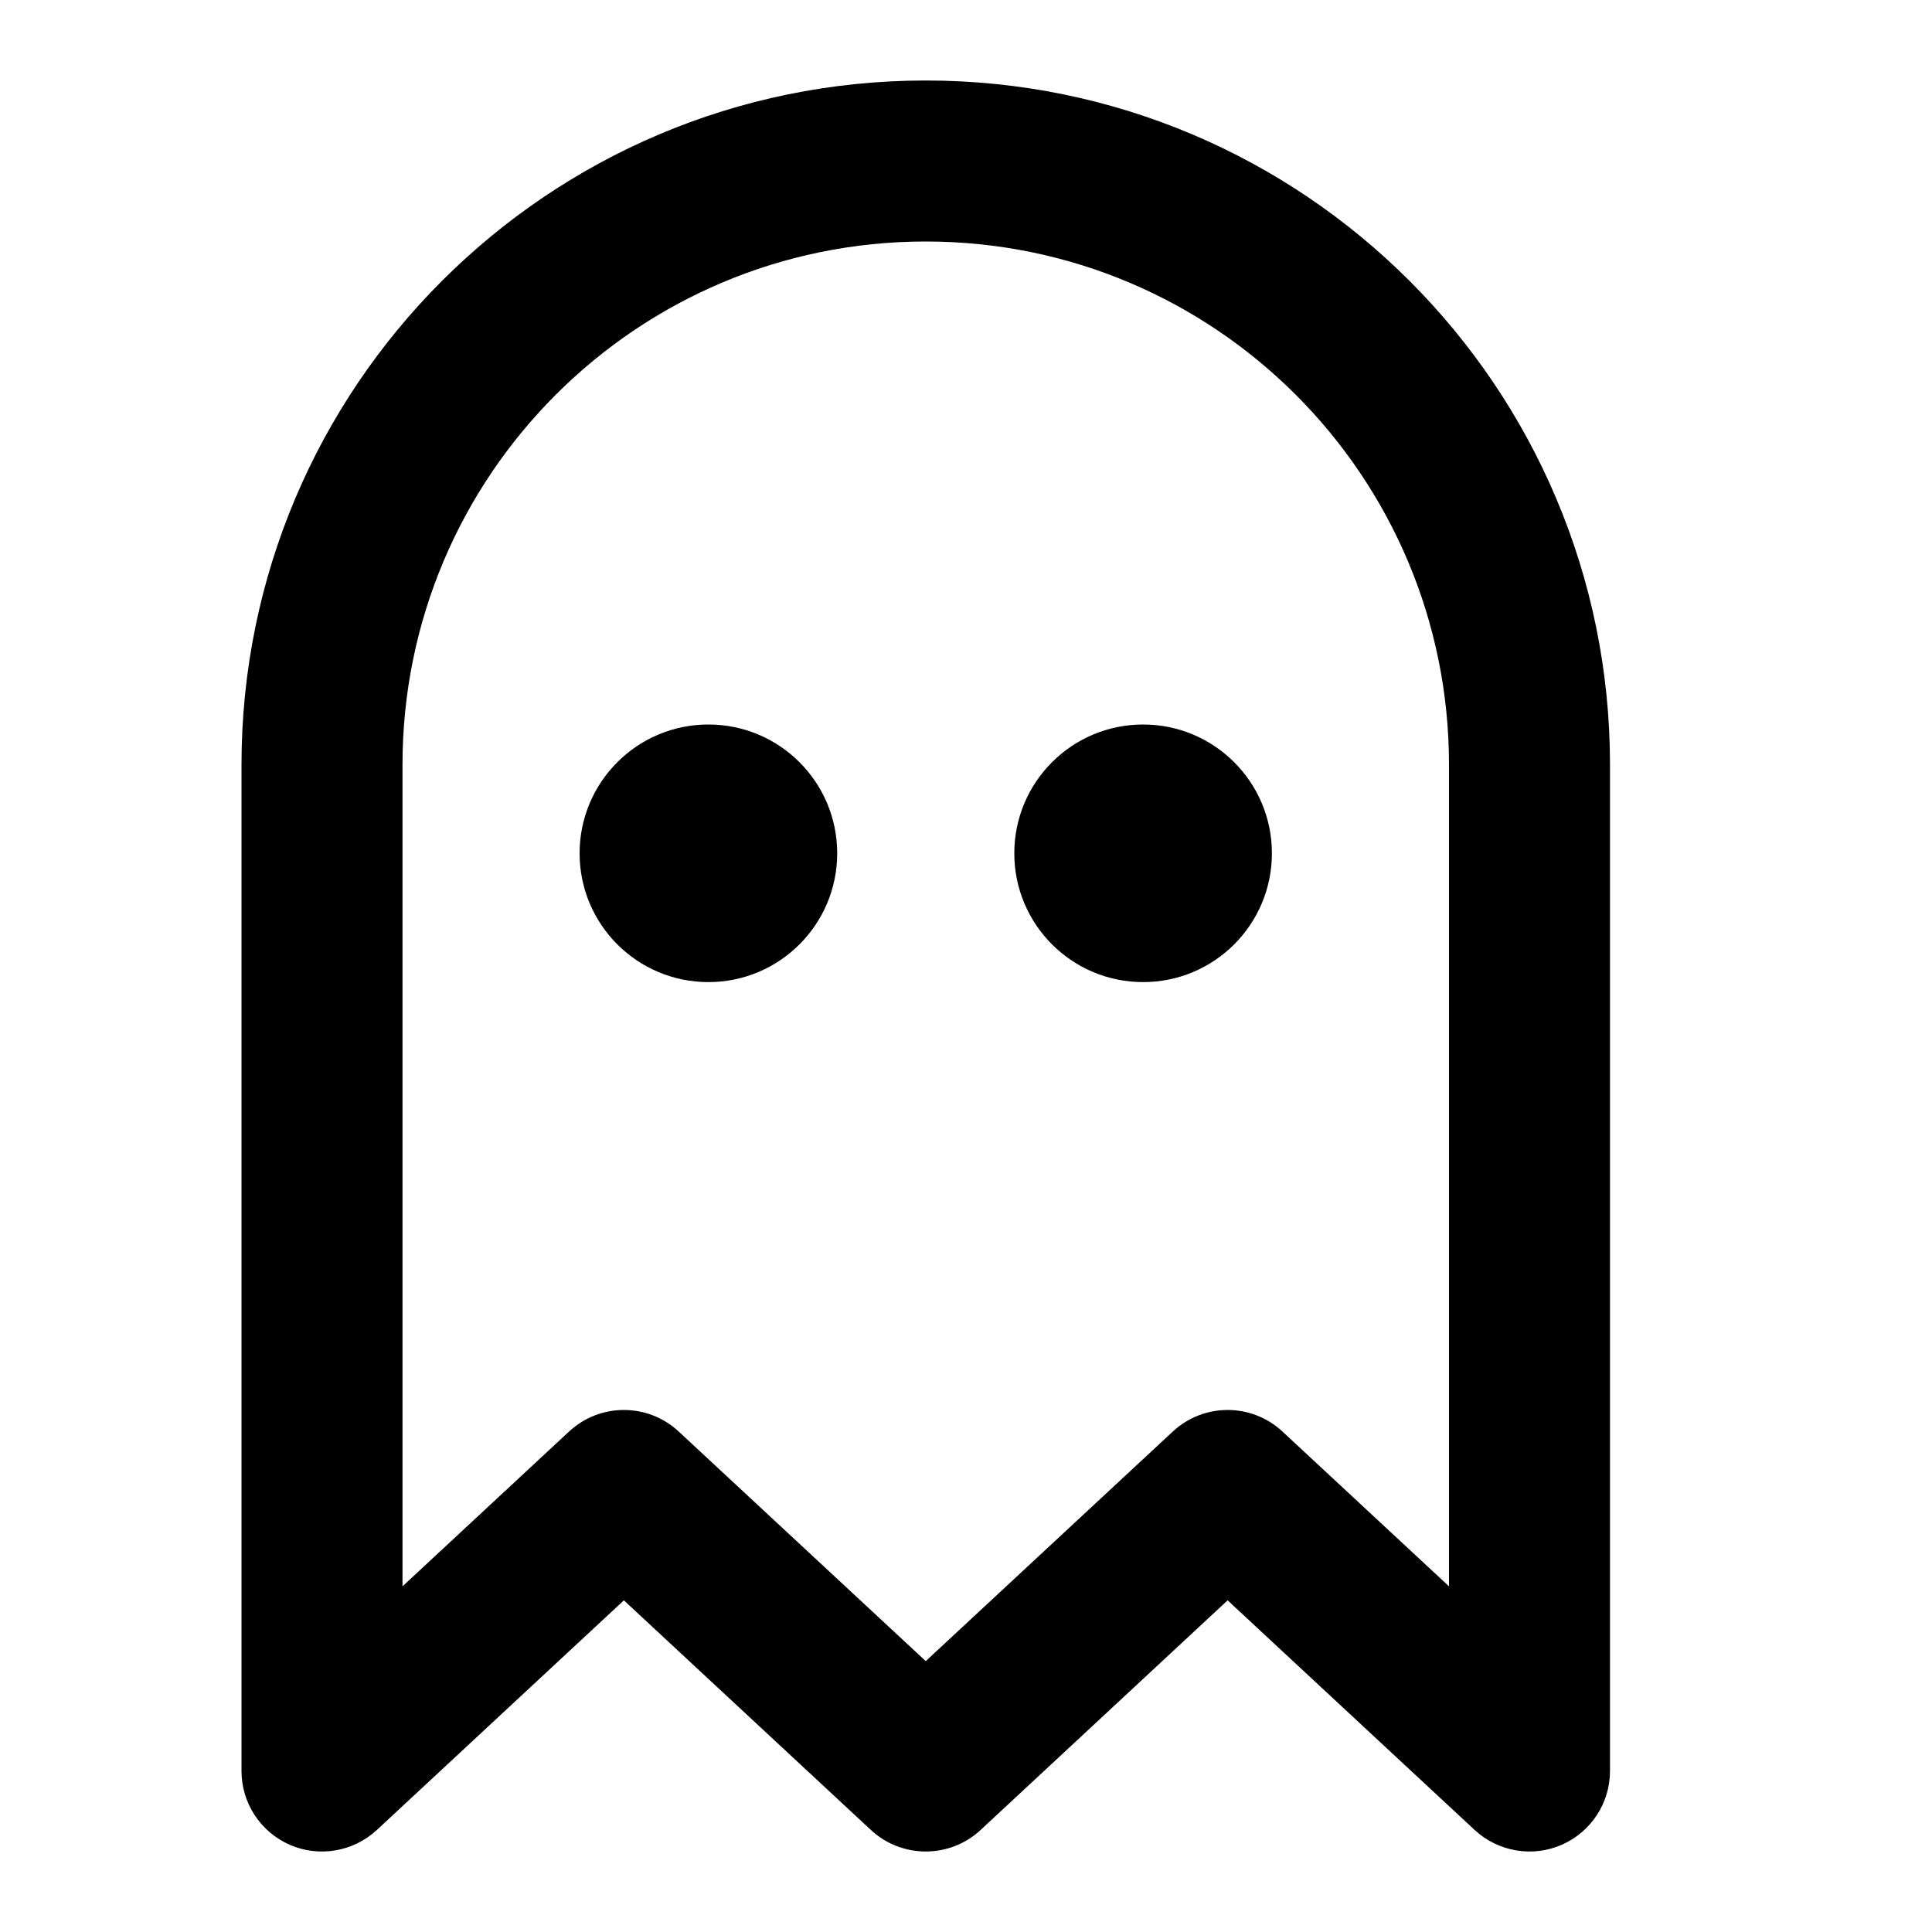 <?xml version="1.0" encoding="utf-8"?><svg xmlns="http://www.w3.org/2000/svg" version="1.1" viewBox="0 0 24 24" width="24" height="24"><path d="M3 9.5C3 4.806 6.806 1 11.5 1C16.194 1 20 4.806 20 9.5V22C20 22.398 19.764 22.758 19.399 22.917C19.035 23.076 18.611 23.003 18.319 22.733L15.25 19.88L12.181 22.733C11.797 23.089 11.203 23.089 10.819 22.733L7.75 19.88L4.681 22.733C4.389 23.003 3.965 23.076 3.6 22.917C3.236 22.758 3 22.398 3 22V9.5ZM11.5 3C7.91 3 5 5.91 5 9.5V19.706L7.069 17.783C7.453 17.426 8.047 17.426 8.431 17.783L11.5 20.635L14.569 17.783C14.953 17.426 15.547 17.426 15.931 17.783L18 19.706V9.5C18 5.91 15.09 3 11.5 3ZM10.4 10.6C10.4 11.484 9.684 12.2 8.8 12.2C7.916 12.2 7.2 11.484 7.2 10.6C7.2 9.716 7.916 9 8.8 9C9.684 9 10.4 9.716 10.4 10.6ZM14.2 12.2C15.084 12.2 15.8 11.484 15.8 10.6C15.8 9.716 15.084 9 14.2 9C13.316 9 12.6 9.716 12.6 10.6C12.6 11.484 13.316 12.2 14.2 12.2Z" fill="current"/></svg>
